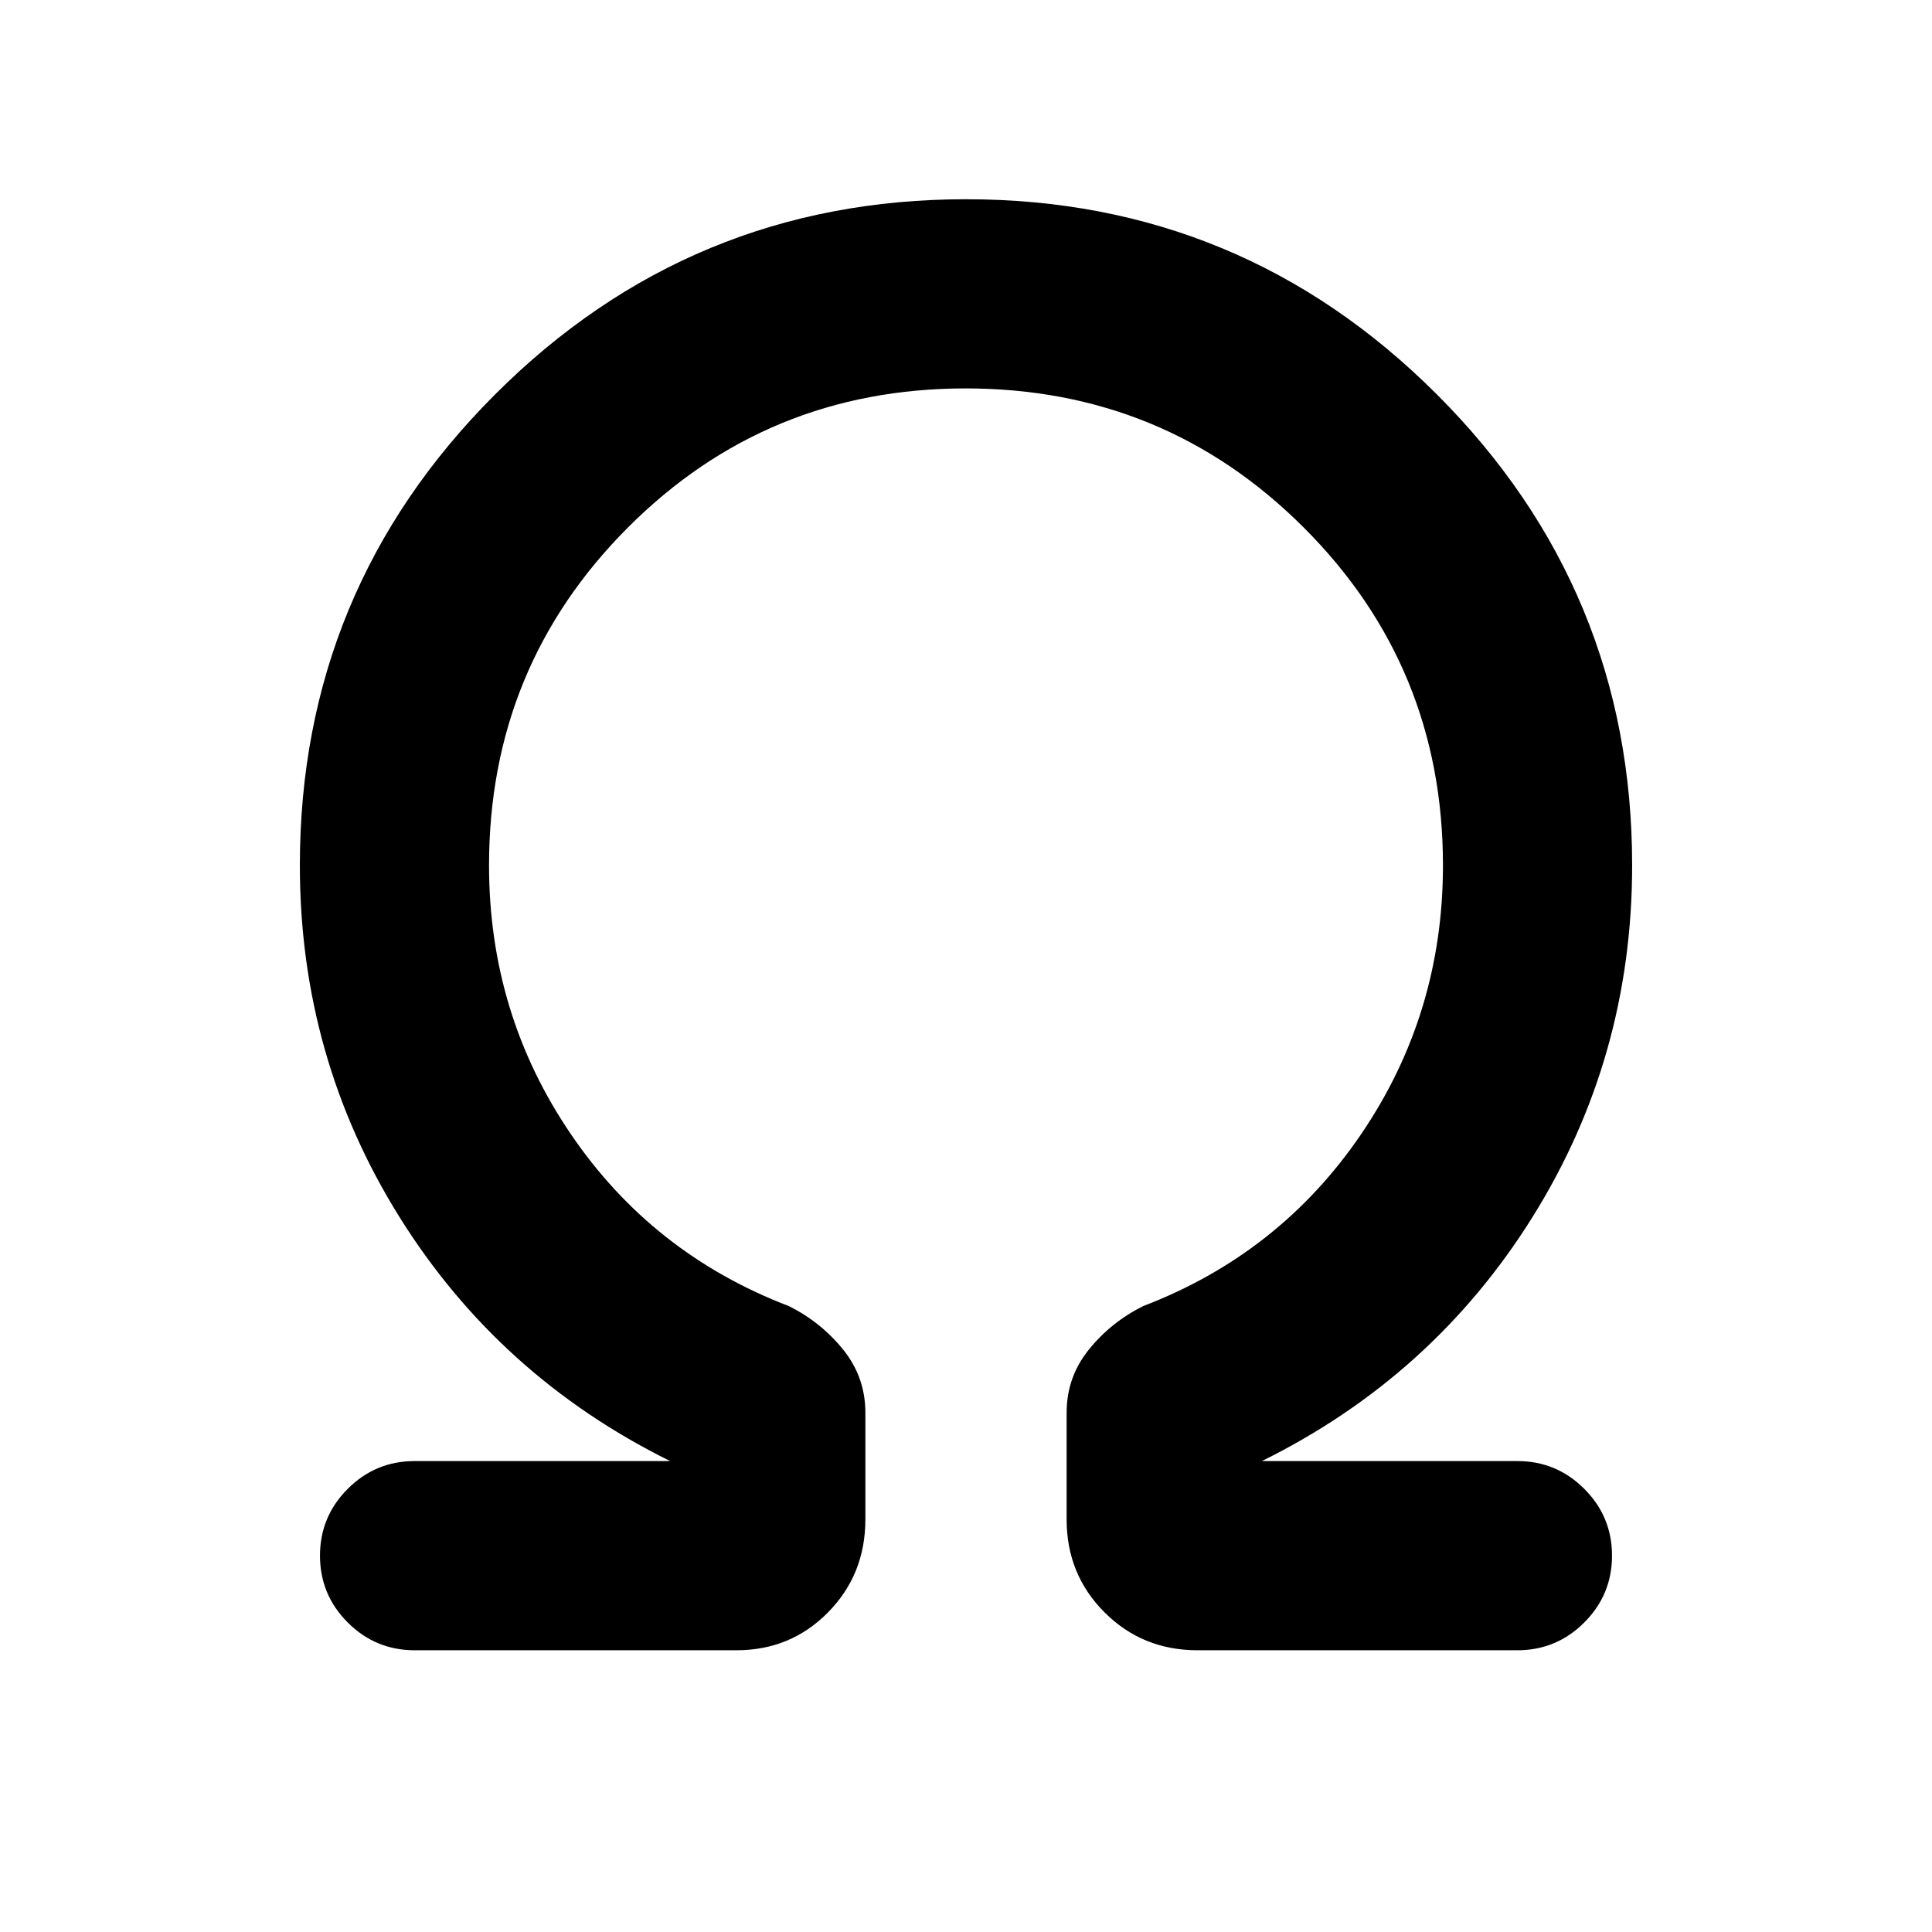 <svg xmlns="http://www.w3.org/2000/svg" height="24" viewBox="0 96 960 960" width="24"><path d="M479.821 289Q381 289 312 358.127 243 427.255 243 526q0 73.645 40.5 133.323Q324 719 392 745q16 8 27 21.666 11 13.665 11 31.314V851q0 27.333-18.542 46.167Q392.917 916 366 916H206q-19.417 0-33.208-13.792Q159 888.417 159 869q0-19.417 13.792-33.208Q186.583 822 206 822h127q-85-42-134.5-121.265Q149 621.471 149 526q0-137 97-234t234-97q137 0 234 97t97 234q0 95.471-49.5 174.735Q712 780 627 822h127q19.417 0 33.208 13.792Q801 849.583 801 869q0 19.417-13.792 33.208Q773.417 916 754 916H595q-27.333 0-46.167-18.833Q530 878.333 530 851v-53.02q0-17.649 11-31.314Q552 753 568 745q68-26 108.5-85.677Q717 599.645 717 526q0-98.745-69.179-167.873-69.18-69.127-168-69.127Z"/></svg>